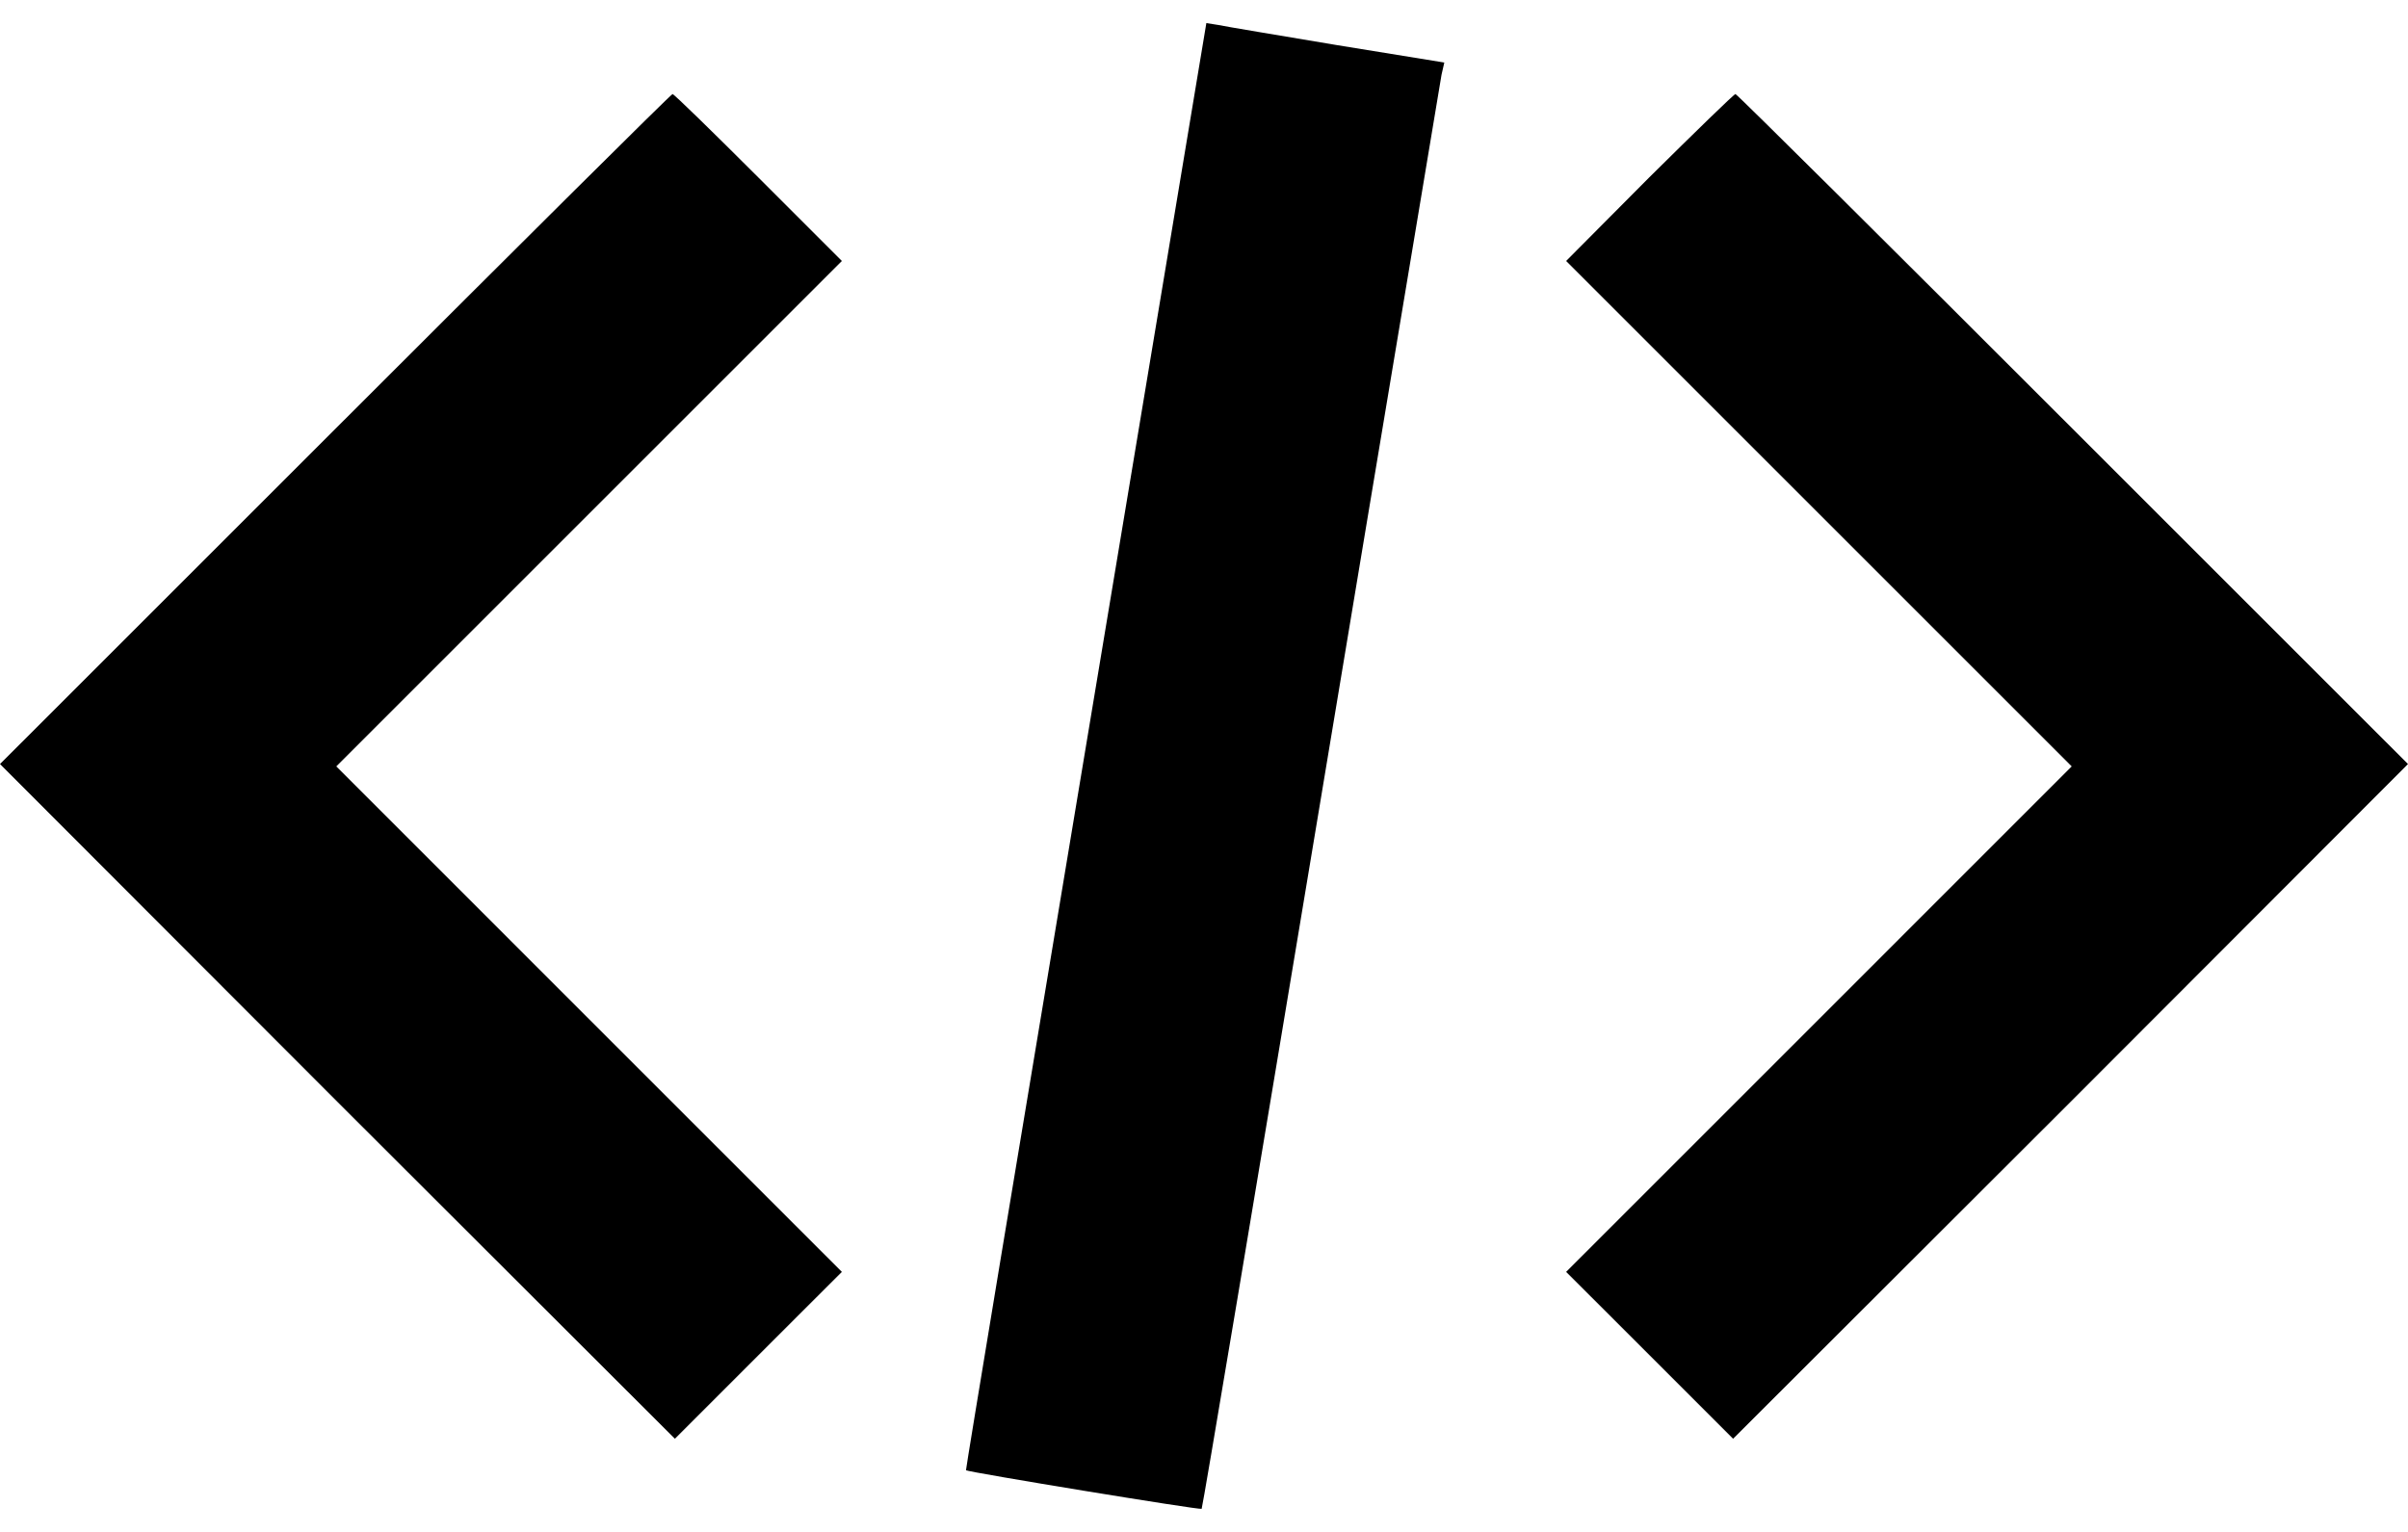 <svg width="44" height="28" viewBox="0 0 44 28" fill="none" xmlns="http://www.w3.org/2000/svg">
<path d="M19.843 13.639C18.631 20.909 17.643 26.864 17.651 26.873C17.686 26.907 21.931 27.604 21.957 27.578C21.974 27.561 22.954 21.7 24.14 14.567C25.326 7.425 26.323 1.487 26.34 1.367L26.391 1.143L24.432 0.825C23.358 0.645 22.378 0.482 22.258 0.456L22.043 0.422L19.843 13.639Z" fill="black"/>
<path d="M6.119 7.847L0 13.965L6.162 20.136L12.332 26.297L13.853 24.776L15.383 23.247L10.768 18.632L6.145 14.008L10.768 9.385L15.383 4.77L13.853 3.24C13.02 2.407 12.315 1.719 12.289 1.719C12.263 1.719 9.488 4.478 6.119 7.847Z" fill="black"/>
<path d="M30.138 3.24L28.617 4.77L33.232 9.385L37.855 14.008L33.232 18.632L28.617 23.247L30.147 24.776L31.668 26.297L37.838 20.136L44 13.965L37.881 7.847C34.513 4.478 31.737 1.719 31.711 1.719C31.685 1.719 30.98 2.407 30.138 3.24Z" fill="black"/>
</svg>
